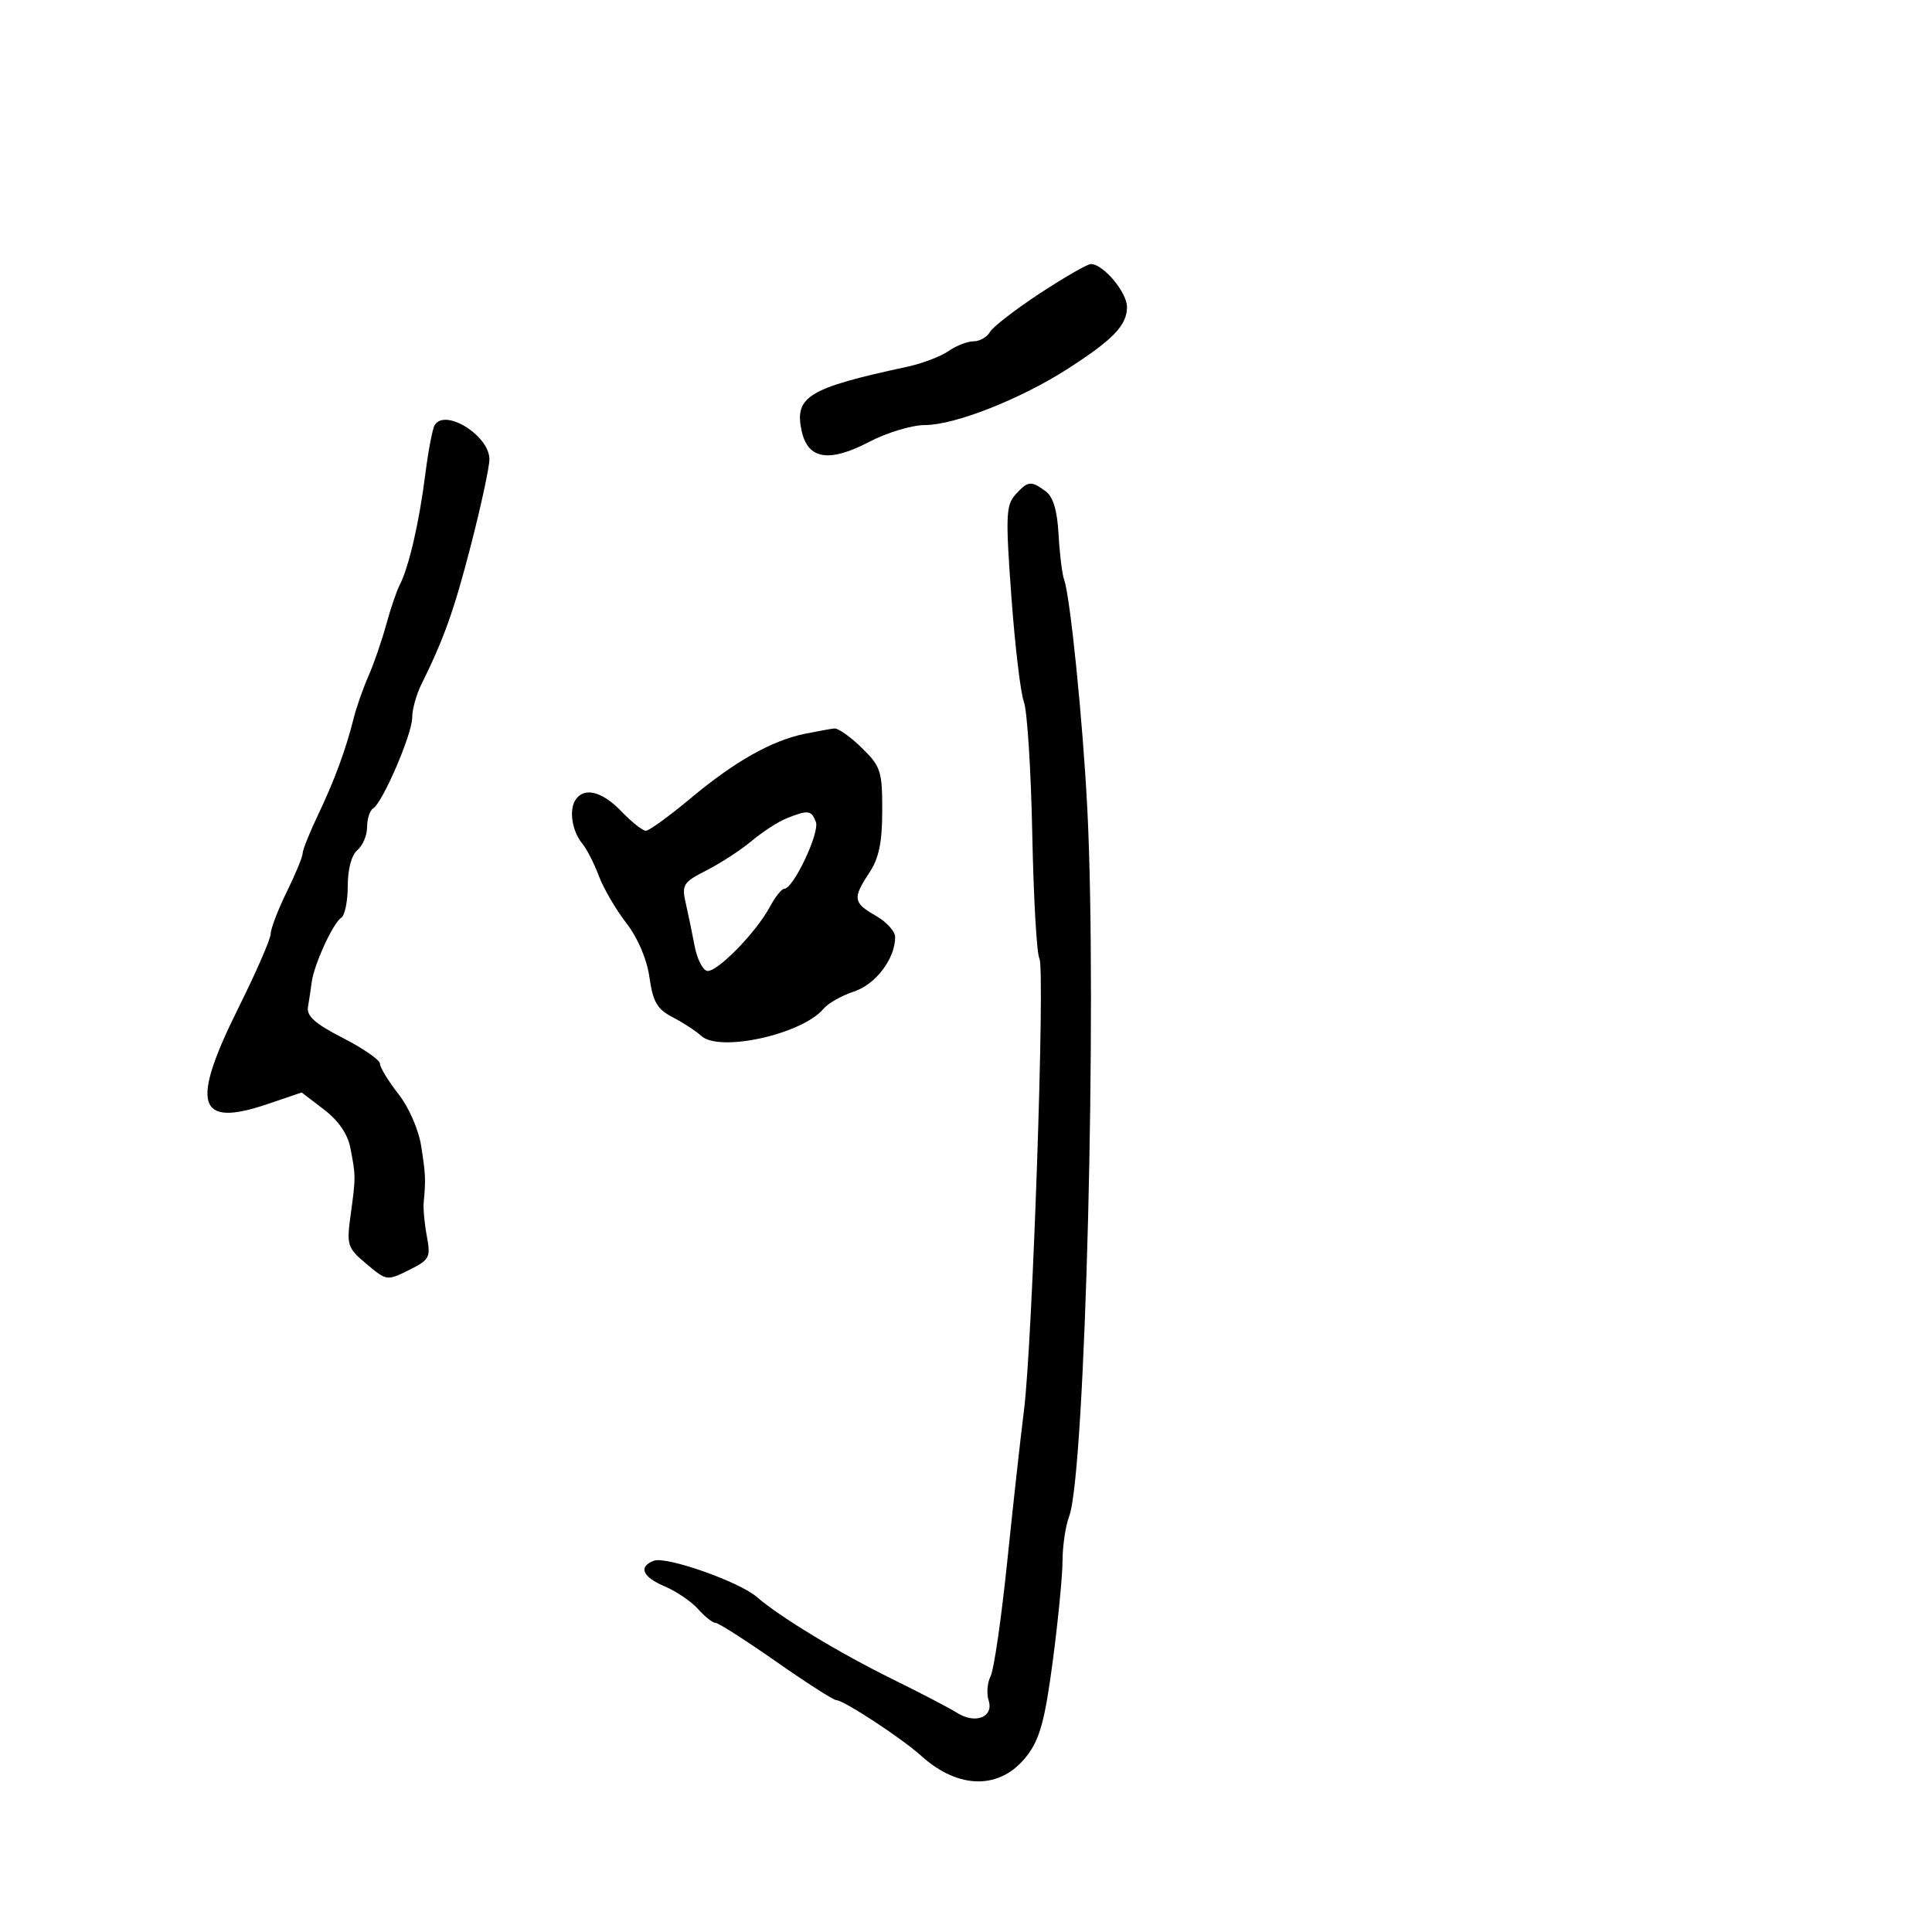 <svg xmlns="http://www.w3.org/2000/svg" width="300" height="300" viewBox="0 0 300 300" version="1.1">
	<path d="M 161.457 45.564 C 157.635 48.075, 154.146 50.775, 153.704 51.564 C 153.262 52.354, 152.123 53, 151.173 53 C 150.223 53, 148.468 53.684, 147.274 54.521 C 146.080 55.357, 143.167 56.457, 140.802 56.966 C 125.489 60.258, 123.311 61.589, 124.485 66.934 C 125.453 71.340, 128.747 71.865, 134.977 68.607 C 137.727 67.170, 141.618 66, 143.653 66 C 148.230 66, 158.378 62.013, 165.666 57.351 C 172.832 52.766, 175 50.519, 175 47.674 C 175 45.387, 171.312 41, 169.389 41 C 168.848 41, 165.279 43.054, 161.457 45.564 M 67.498 66.004 C 67.157 66.556, 66.494 70.043, 66.025 73.754 C 65.095 81.115, 63.481 88.091, 62.085 90.784 C 61.595 91.728, 60.643 94.525, 59.968 97 C 59.293 99.475, 58.053 103.068, 57.212 104.985 C 56.371 106.901, 55.344 109.826, 54.930 111.485 C 53.700 116.403, 51.939 121.186, 49.394 126.516 C 48.077 129.275, 46.996 131.975, 46.991 132.516 C 46.986 133.057, 45.875 135.750, 44.522 138.500 C 43.169 141.250, 42.048 144.177, 42.031 145.005 C 42.014 145.833, 39.759 151.008, 37.021 156.505 C 29.520 171.564, 30.613 175.156, 41.564 171.433 L 46.840 169.640 50.300 172.280 C 52.532 173.982, 53.987 176.089, 54.397 178.210 C 55.251 182.625, 55.252 182.759, 54.458 188.563 C 53.799 193.382, 53.917 193.752, 56.915 196.275 C 60.025 198.892, 60.107 198.903, 63.505 197.212 C 66.702 195.622, 66.900 195.251, 66.287 192 C 65.924 190.075, 65.700 187.713, 65.789 186.750 C 66.124 183.155, 66.091 182.397, 65.408 178 C 65.005 175.408, 63.499 171.955, 61.855 169.856 C 60.285 167.852, 59 165.743, 59 165.169 C 59 164.595, 56.413 162.800, 53.250 161.181 C 48.942 158.976, 47.580 157.769, 47.821 156.369 C 47.997 155.341, 48.259 153.600, 48.403 152.500 C 48.760 149.773, 51.737 143.280, 52.985 142.509 C 53.543 142.164, 54 139.939, 54 137.563 C 54 134.945, 54.590 132.755, 55.500 132 C 56.325 131.315, 57 129.712, 57 128.437 C 57 127.161, 57.421 125.858, 57.935 125.540 C 59.421 124.621, 64 113.992, 64 111.460 C 64 110.196, 64.631 107.888, 65.402 106.331 C 68.960 99.143, 70.531 94.726, 73.162 84.500 C 74.719 78.450, 75.994 72.520, 75.996 71.323 C 76.002 67.657, 69.133 63.358, 67.498 66.004 M 157.668 76.814 C 156.204 78.432, 156.136 80.139, 157.039 92.564 C 157.596 100.229, 158.475 107.625, 158.991 109 C 159.508 110.375, 160.093 119.629, 160.292 129.565 C 160.491 139.501, 160.989 148.173, 161.398 148.835 C 162.310 150.311, 160.320 208.599, 159.002 219 C 158.479 223.125, 157.309 233.700, 156.401 242.500 C 155.493 251.300, 154.332 259.304, 153.820 260.288 C 153.308 261.271, 153.170 262.961, 153.514 264.043 C 154.336 266.634, 151.453 267.771, 148.618 265.973 C 147.453 265.235, 142.900 262.860, 138.500 260.695 C 130.319 256.670, 121.073 251.064, 117.500 247.963 C 114.787 245.607, 103.441 241.617, 101.536 242.348 C 99.075 243.292, 99.749 244.867, 103.250 246.349 C 105.038 247.105, 107.357 248.686, 108.405 249.862 C 109.453 251.038, 110.673 252, 111.117 252 C 111.561 252, 115.783 254.700, 120.500 258 C 125.217 261.300, 129.432 264, 129.867 264 C 130.998 264, 140.042 269.927, 143 272.607 C 148.897 277.951, 155.413 277.947, 159.494 272.597 C 161.472 270.003, 162.265 267.081, 163.474 257.929 C 164.304 251.643, 164.987 244.617, 164.992 242.315 C 164.996 240.013, 165.459 236.923, 166.020 235.448 C 168.527 228.854, 170.393 155.926, 168.833 125.500 C 168.136 111.887, 166.176 92.565, 165.233 90 C 164.929 89.175, 164.544 86.031, 164.376 83.013 C 164.166 79.230, 163.535 77.133, 162.345 76.263 C 160.079 74.606, 159.617 74.661, 157.668 76.814 M 125 113.939 C 119.855 114.982, 114.101 118.226, 107.266 123.938 C 103.933 126.722, 100.795 129, 100.291 129 C 99.787 129, 98.081 127.650, 96.500 126 C 93.476 122.844, 90.649 122.154, 89.334 124.250 C 88.323 125.862, 88.846 129.089, 90.428 131 C 91.112 131.825, 92.260 134.075, 92.981 136 C 93.701 137.925, 95.616 141.212, 97.236 143.304 C 99.044 145.640, 100.439 148.908, 100.848 151.770 C 101.395 155.594, 102.046 156.707, 104.472 157.966 C 106.098 158.810, 108.082 160.105, 108.880 160.844 C 111.704 163.460, 124.602 160.594, 127.903 156.617 C 128.594 155.784, 130.707 154.592, 132.597 153.968 C 135.987 152.849, 139 148.865, 139 145.503 C 139 144.625, 137.653 143.140, 136.006 142.203 C 132.475 140.194, 132.367 139.475, 135 135.500 C 136.479 133.267, 136.989 130.804, 136.993 125.869 C 137 119.727, 136.764 119.007, 133.810 116.119 C 132.056 114.403, 130.143 113.052, 129.560 113.115 C 128.977 113.178, 126.925 113.549, 125 113.939 M 122.130 127.076 C 120.826 127.597, 118.404 129.165, 116.746 130.560 C 115.089 131.955, 111.944 134.008, 109.757 135.124 C 106.047 137.017, 105.829 137.365, 106.502 140.326 C 106.899 142.072, 107.513 145.038, 107.866 146.918 C 108.219 148.798, 109.059 150.520, 109.734 150.745 C 111.132 151.211, 117.379 144.871, 119.581 140.750 C 120.390 139.238, 121.387 138, 121.797 138 C 123.197 138, 127.317 129.269, 126.689 127.631 C 125.983 125.793, 125.485 125.733, 122.130 127.076" stroke="none" fill="black" fill-rule="evenodd"/>
</svg>